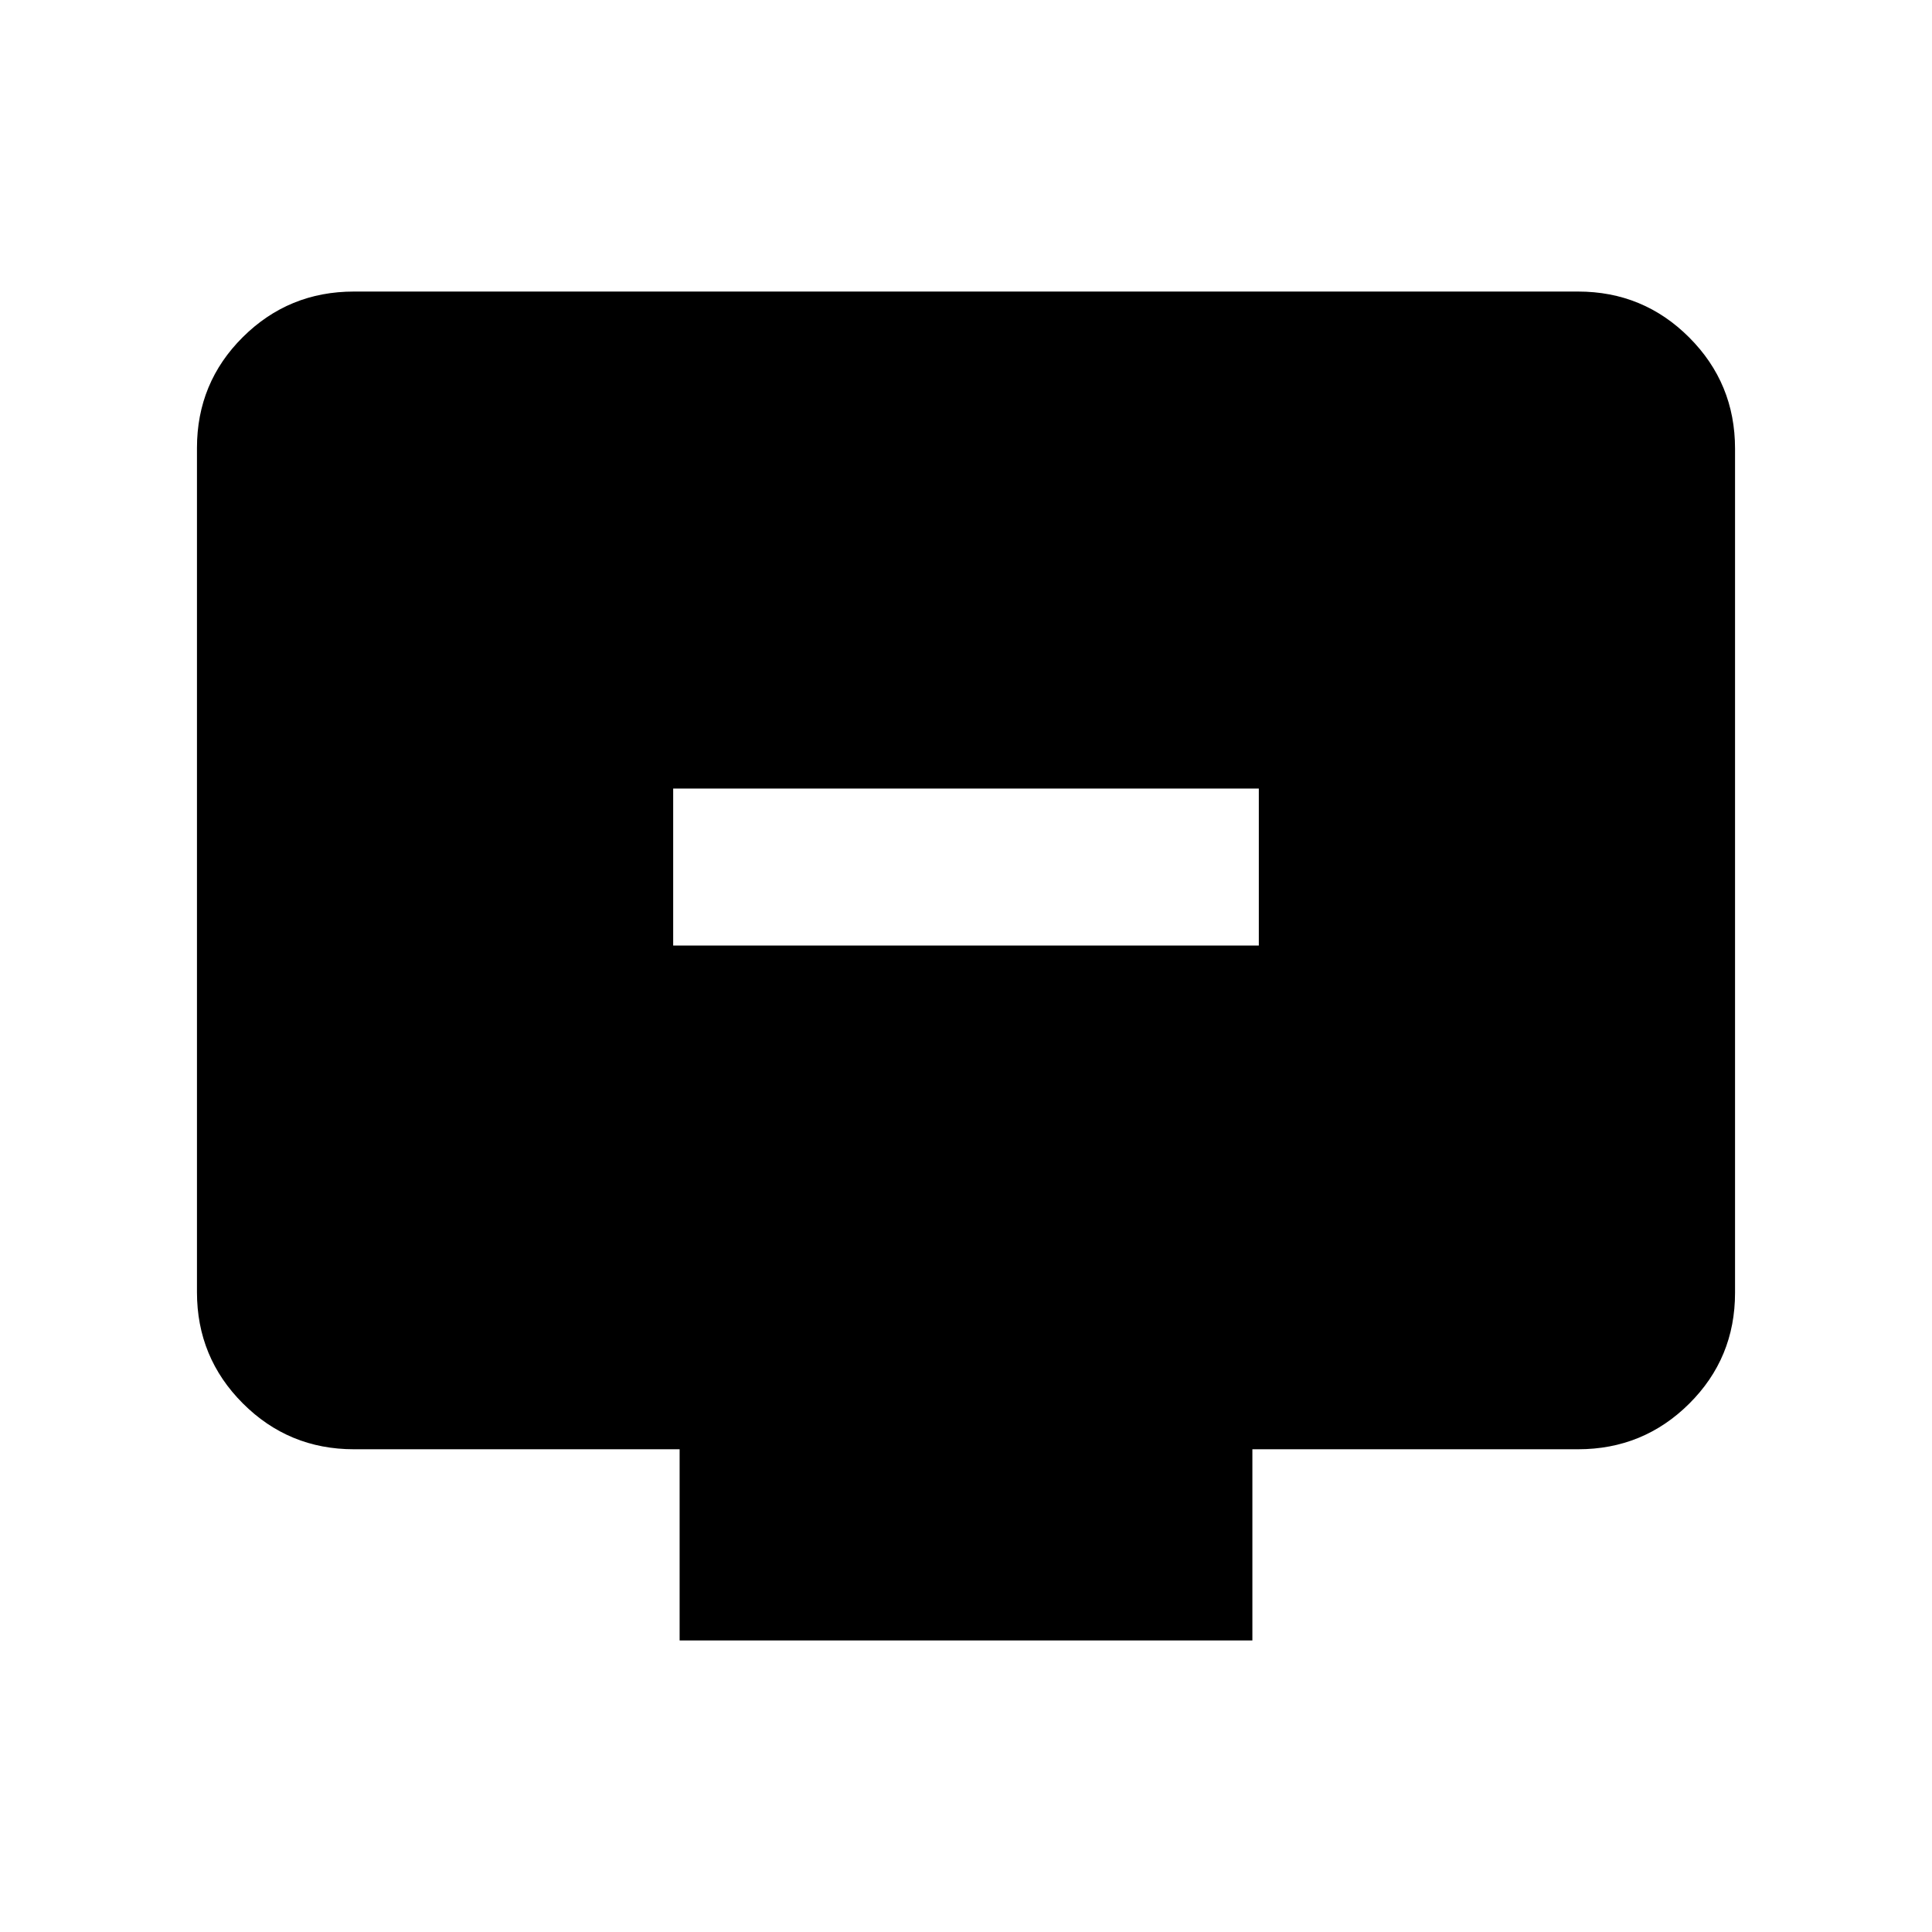 <svg xmlns="http://www.w3.org/2000/svg" height="20" viewBox="0 -960 960 960" width="20"><path d="M334.5-490.17h291v-78h-291v78Zm3.2 345.3v-95H175.87q-32.42 0-55.21-22.8t-22.79-55.24v-419.5q0-32.44 22.79-55.08t55.21-22.64h608.26q32.42 0 55.21 22.8t22.79 55.24v419.5q0 32.44-22.79 55.08t-55.21 22.64H622.3v95H337.7Z"/></svg>